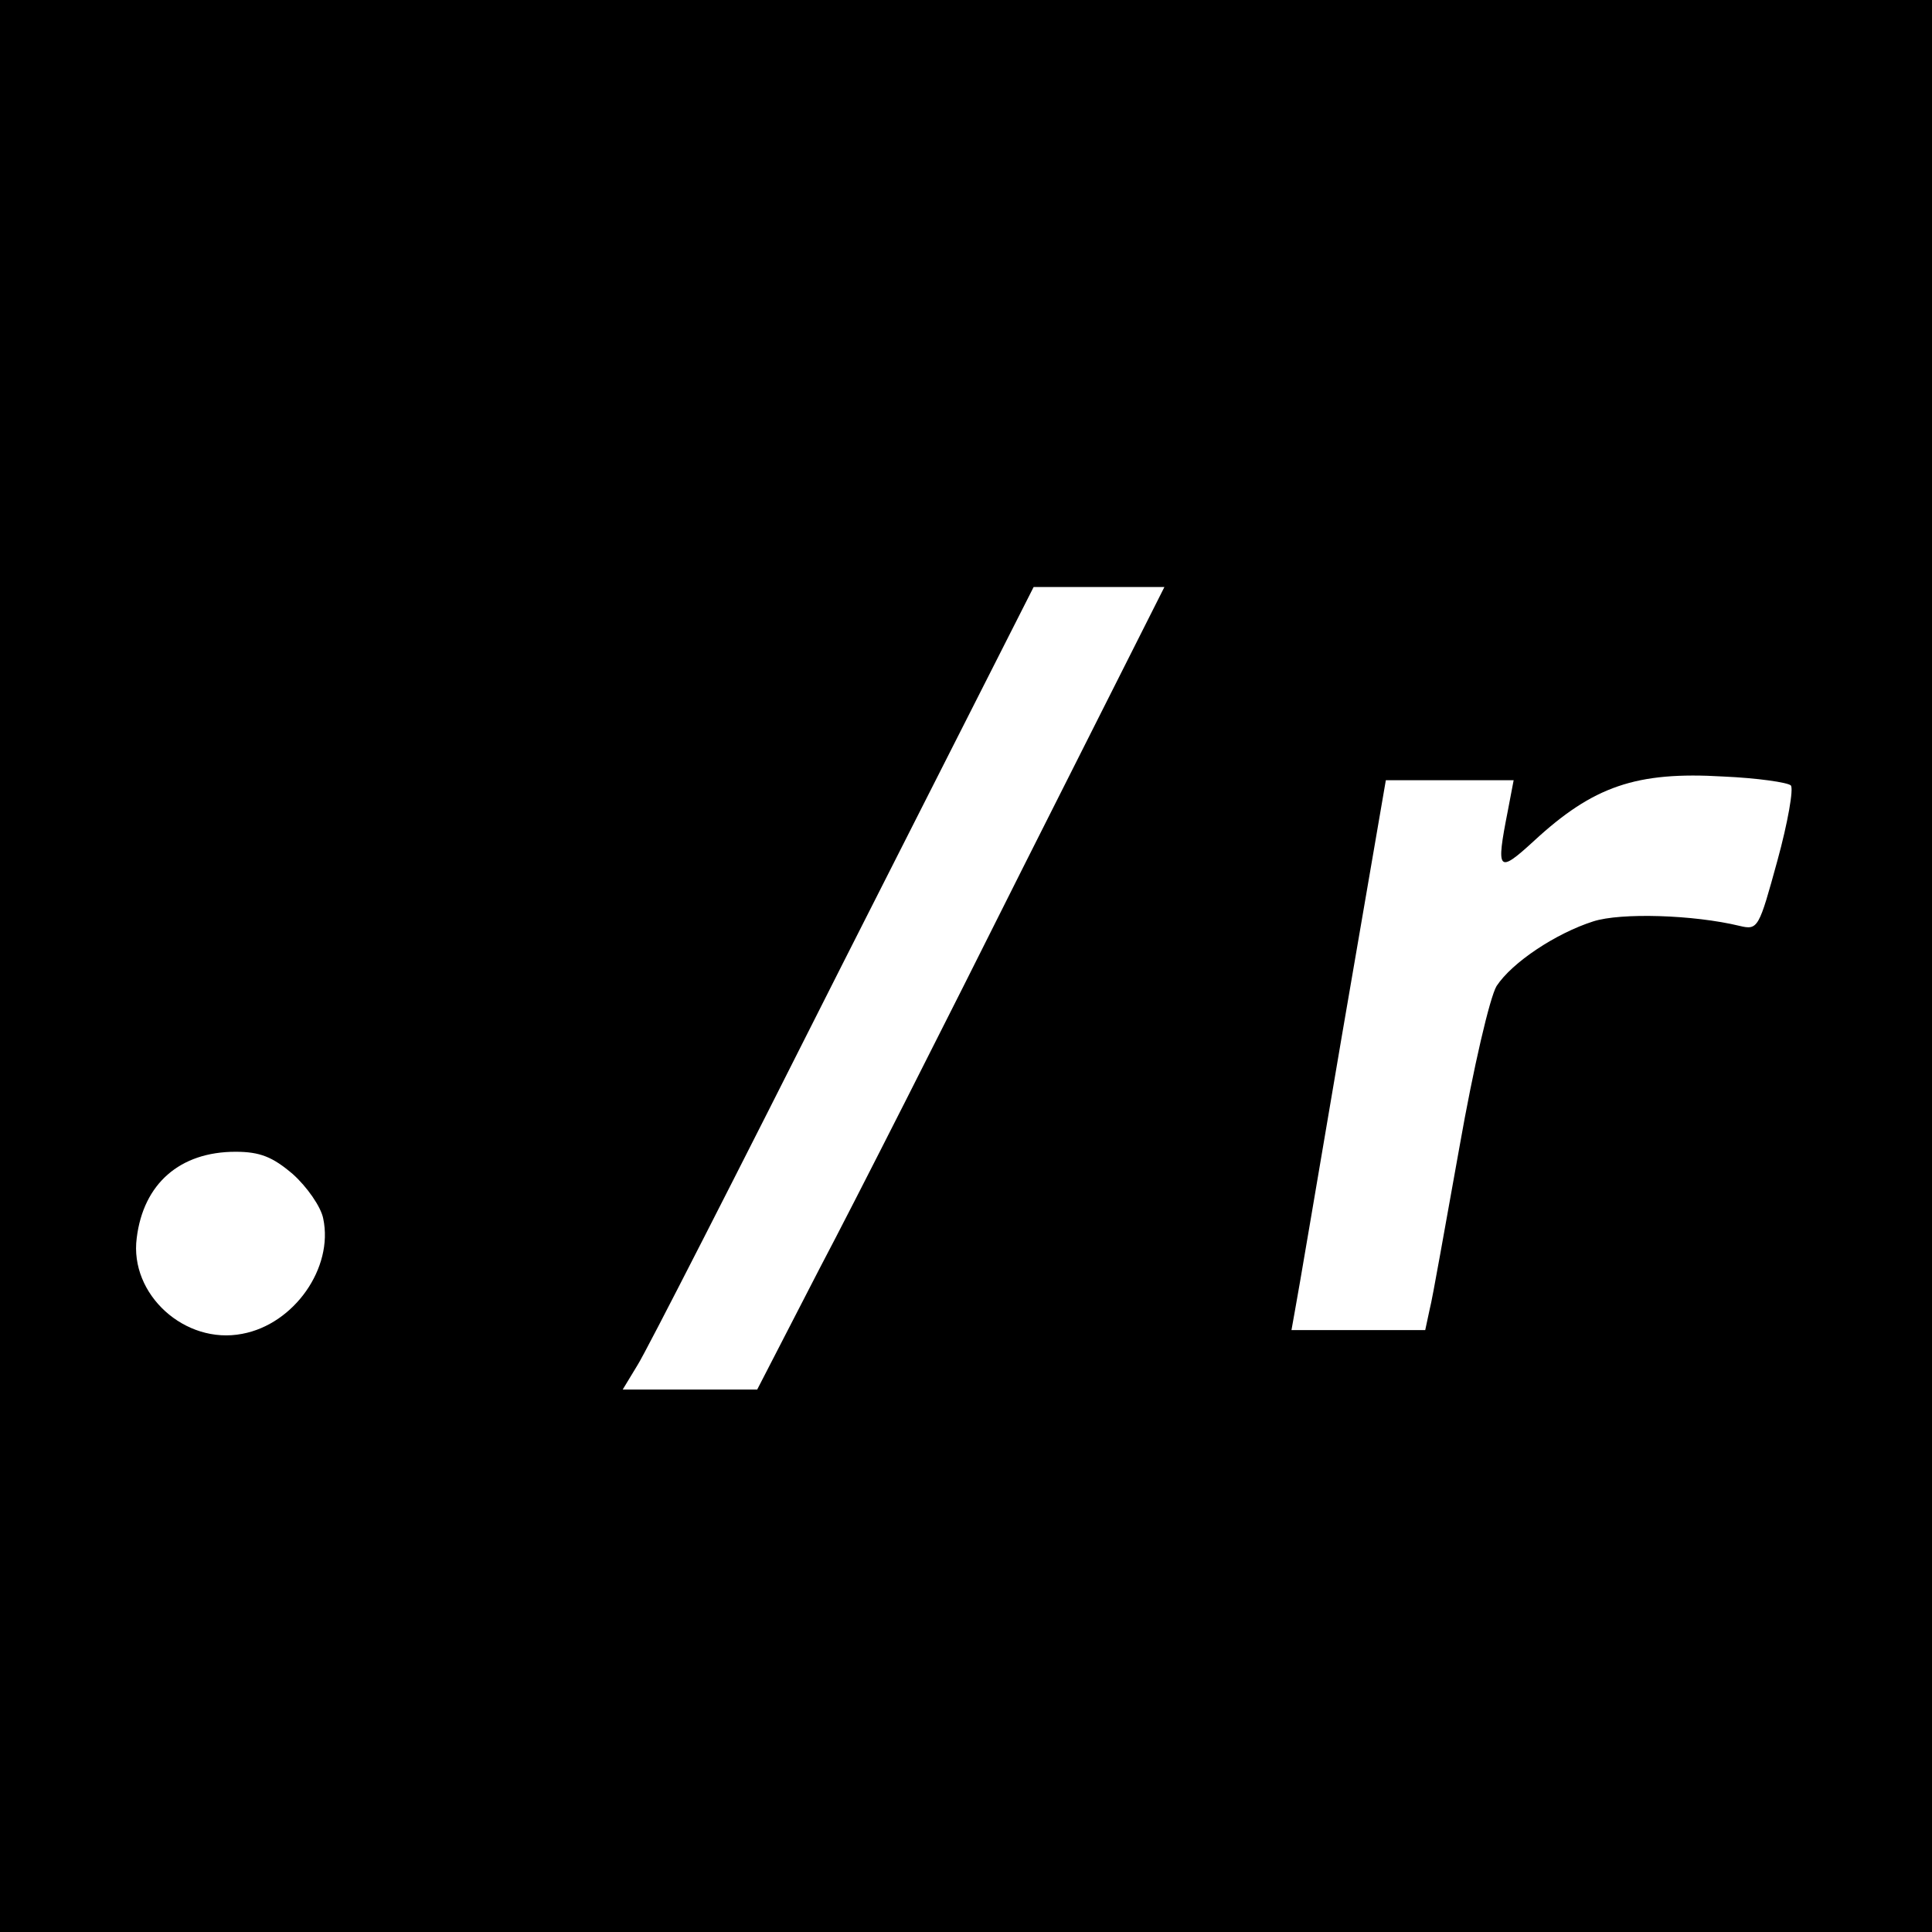 <svg version="1" xmlns="http://www.w3.org/2000/svg" width="346.667" height="346.667" viewBox="0 0 260 260"><path d="M0 130v130h260V0H0v130zm137.7-13.3c-10.4 20.8-22.7 45.1-27.4 54l-8.4 16.3H83.8l2-3.3c1.1-1.7 13.5-26 27.6-54L139.1 79h17.6l-19 37.7zm103.3-11c.4.4-.4 5-1.8 10.1-2.5 9.1-2.6 9.4-5.1 8.8-6.2-1.5-16-1.8-19.7-.6-5 1.6-10.9 5.5-13 8.7-.9 1.5-3.1 10.9-5 21.7-1.9 10.5-3.6 20.3-4 21.8l-.6 2.8h-18l.5-2.8c.3-1.5 3.1-18.1 6.3-36.9l5.9-34.3h17.2l-.8 4.2c-1.6 8.1-1.3 8.4 3.5 4 8-7.4 13.8-9.4 25.5-8.7 4.6.2 8.7.8 9.1 1.2zM39.4 158c1.9 1.7 3.8 4.4 4.1 6 1.4 6.6-3.9 14.2-10.9 15.5-7.7 1.5-15.2-5.3-14.2-12.9.9-7.3 5.8-11.6 13.3-11.6 3.3 0 5 .7 7.7 3z"/></svg>